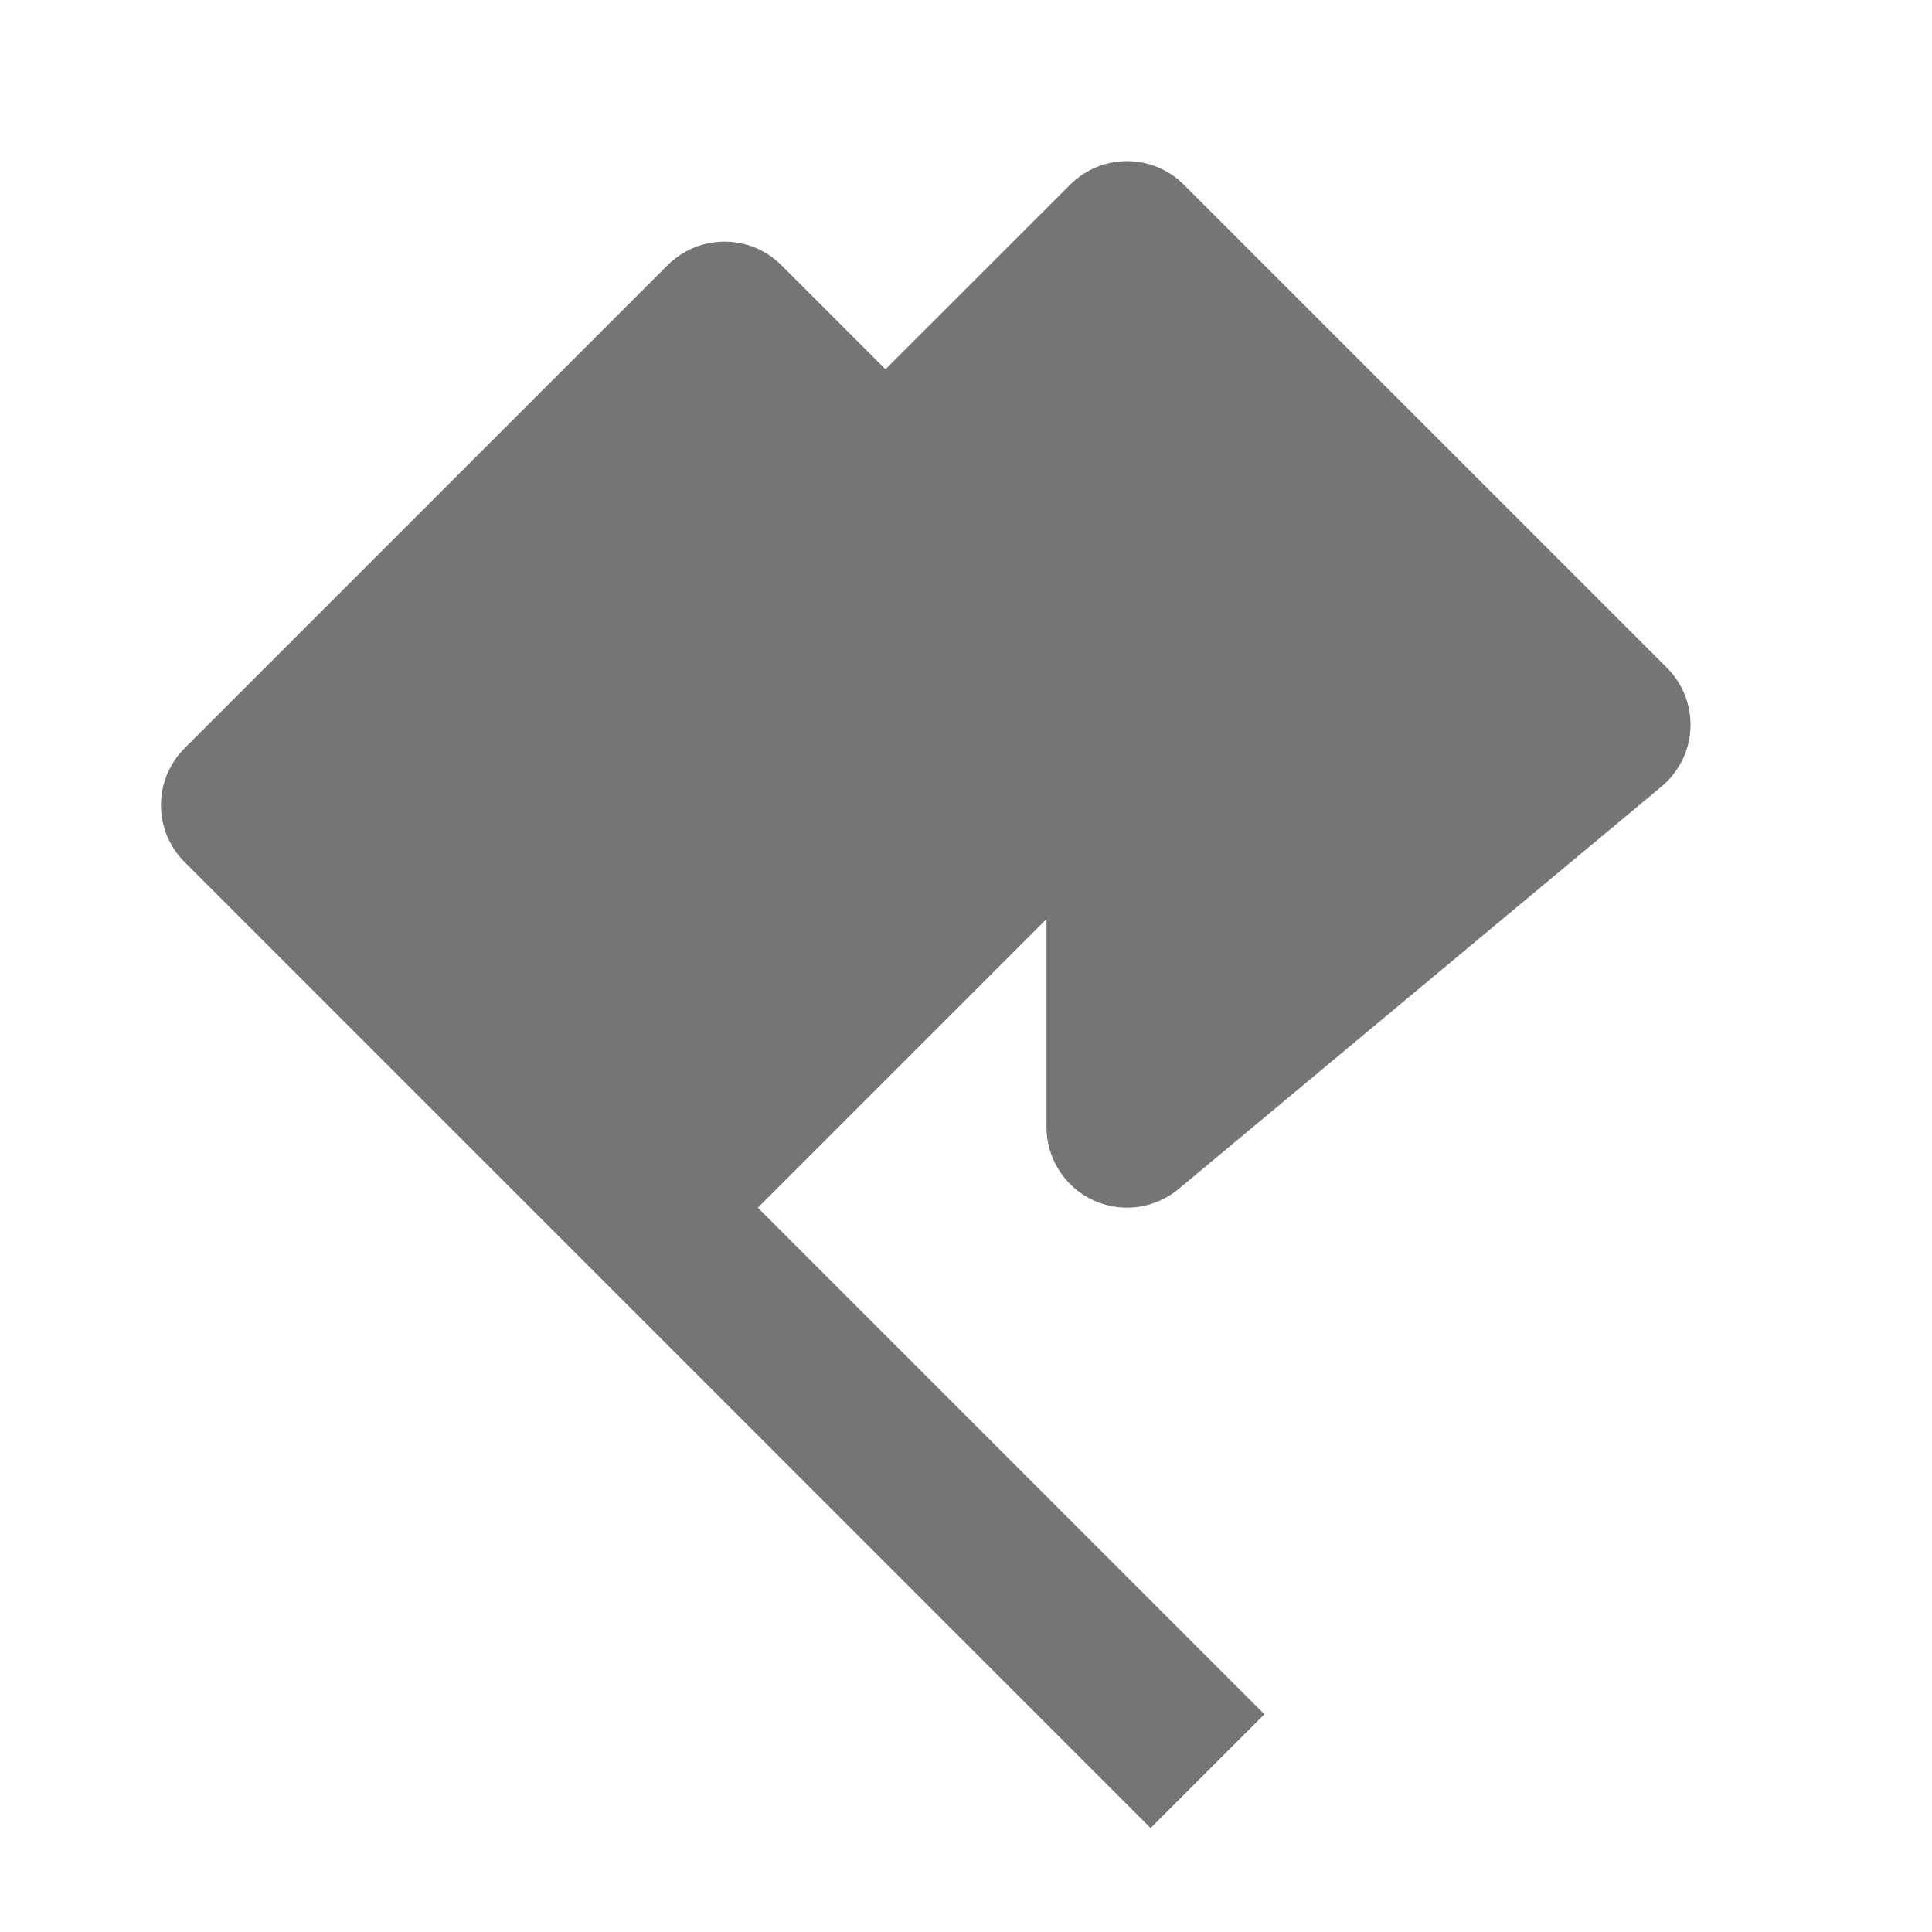<?xml version="1.0" encoding="utf-8"?>
<!-- Generator: Adobe Illustrator 17.1.0, SVG Export Plug-In . SVG Version: 6.00 Build 0)  -->
<!DOCTYPE svg PUBLIC "-//W3C//DTD SVG 1.1//EN" "http://www.w3.org/Graphics/SVG/1.1/DTD/svg11.dtd">
<svg version="1.1" xmlns="http://www.w3.org/2000/svg" xmlns:xlink="http://www.w3.org/1999/xlink" x="0px" y="0px" width="24px"
	 height="24px" viewBox="0 0 24 24" enable-background="new 0 0 24 24" xml:space="preserve">
<g id="Frame_-_24px">
	<rect y="0.002" fill="none" width="24" height="24"/>
</g>
<g id="Filled_Icons">
	<path fill="#757575" d="M13.576,14.908c0.135,0.062,0.279,0.094,0.424,0.094c0.229,0,0.457-0.079,0.641-0.232l6-5
		c0.215-0.18,0.346-0.441,0.358-0.722c0.013-0.281-0.093-0.554-0.292-0.753l-6-6c-0.391-0.391-1.023-0.391-1.414,0L11,4.587
		L9.707,3.295c-0.391-0.391-1.023-0.391-1.414,0l-6,6c-0.391,0.391-0.391,1.023,0,1.414l12,12l1.414-1.414l-6.293-6.293L13,11.416
		v2.586C13,14.39,13.225,14.743,13.576,14.908z"/>
</g>
</svg>
